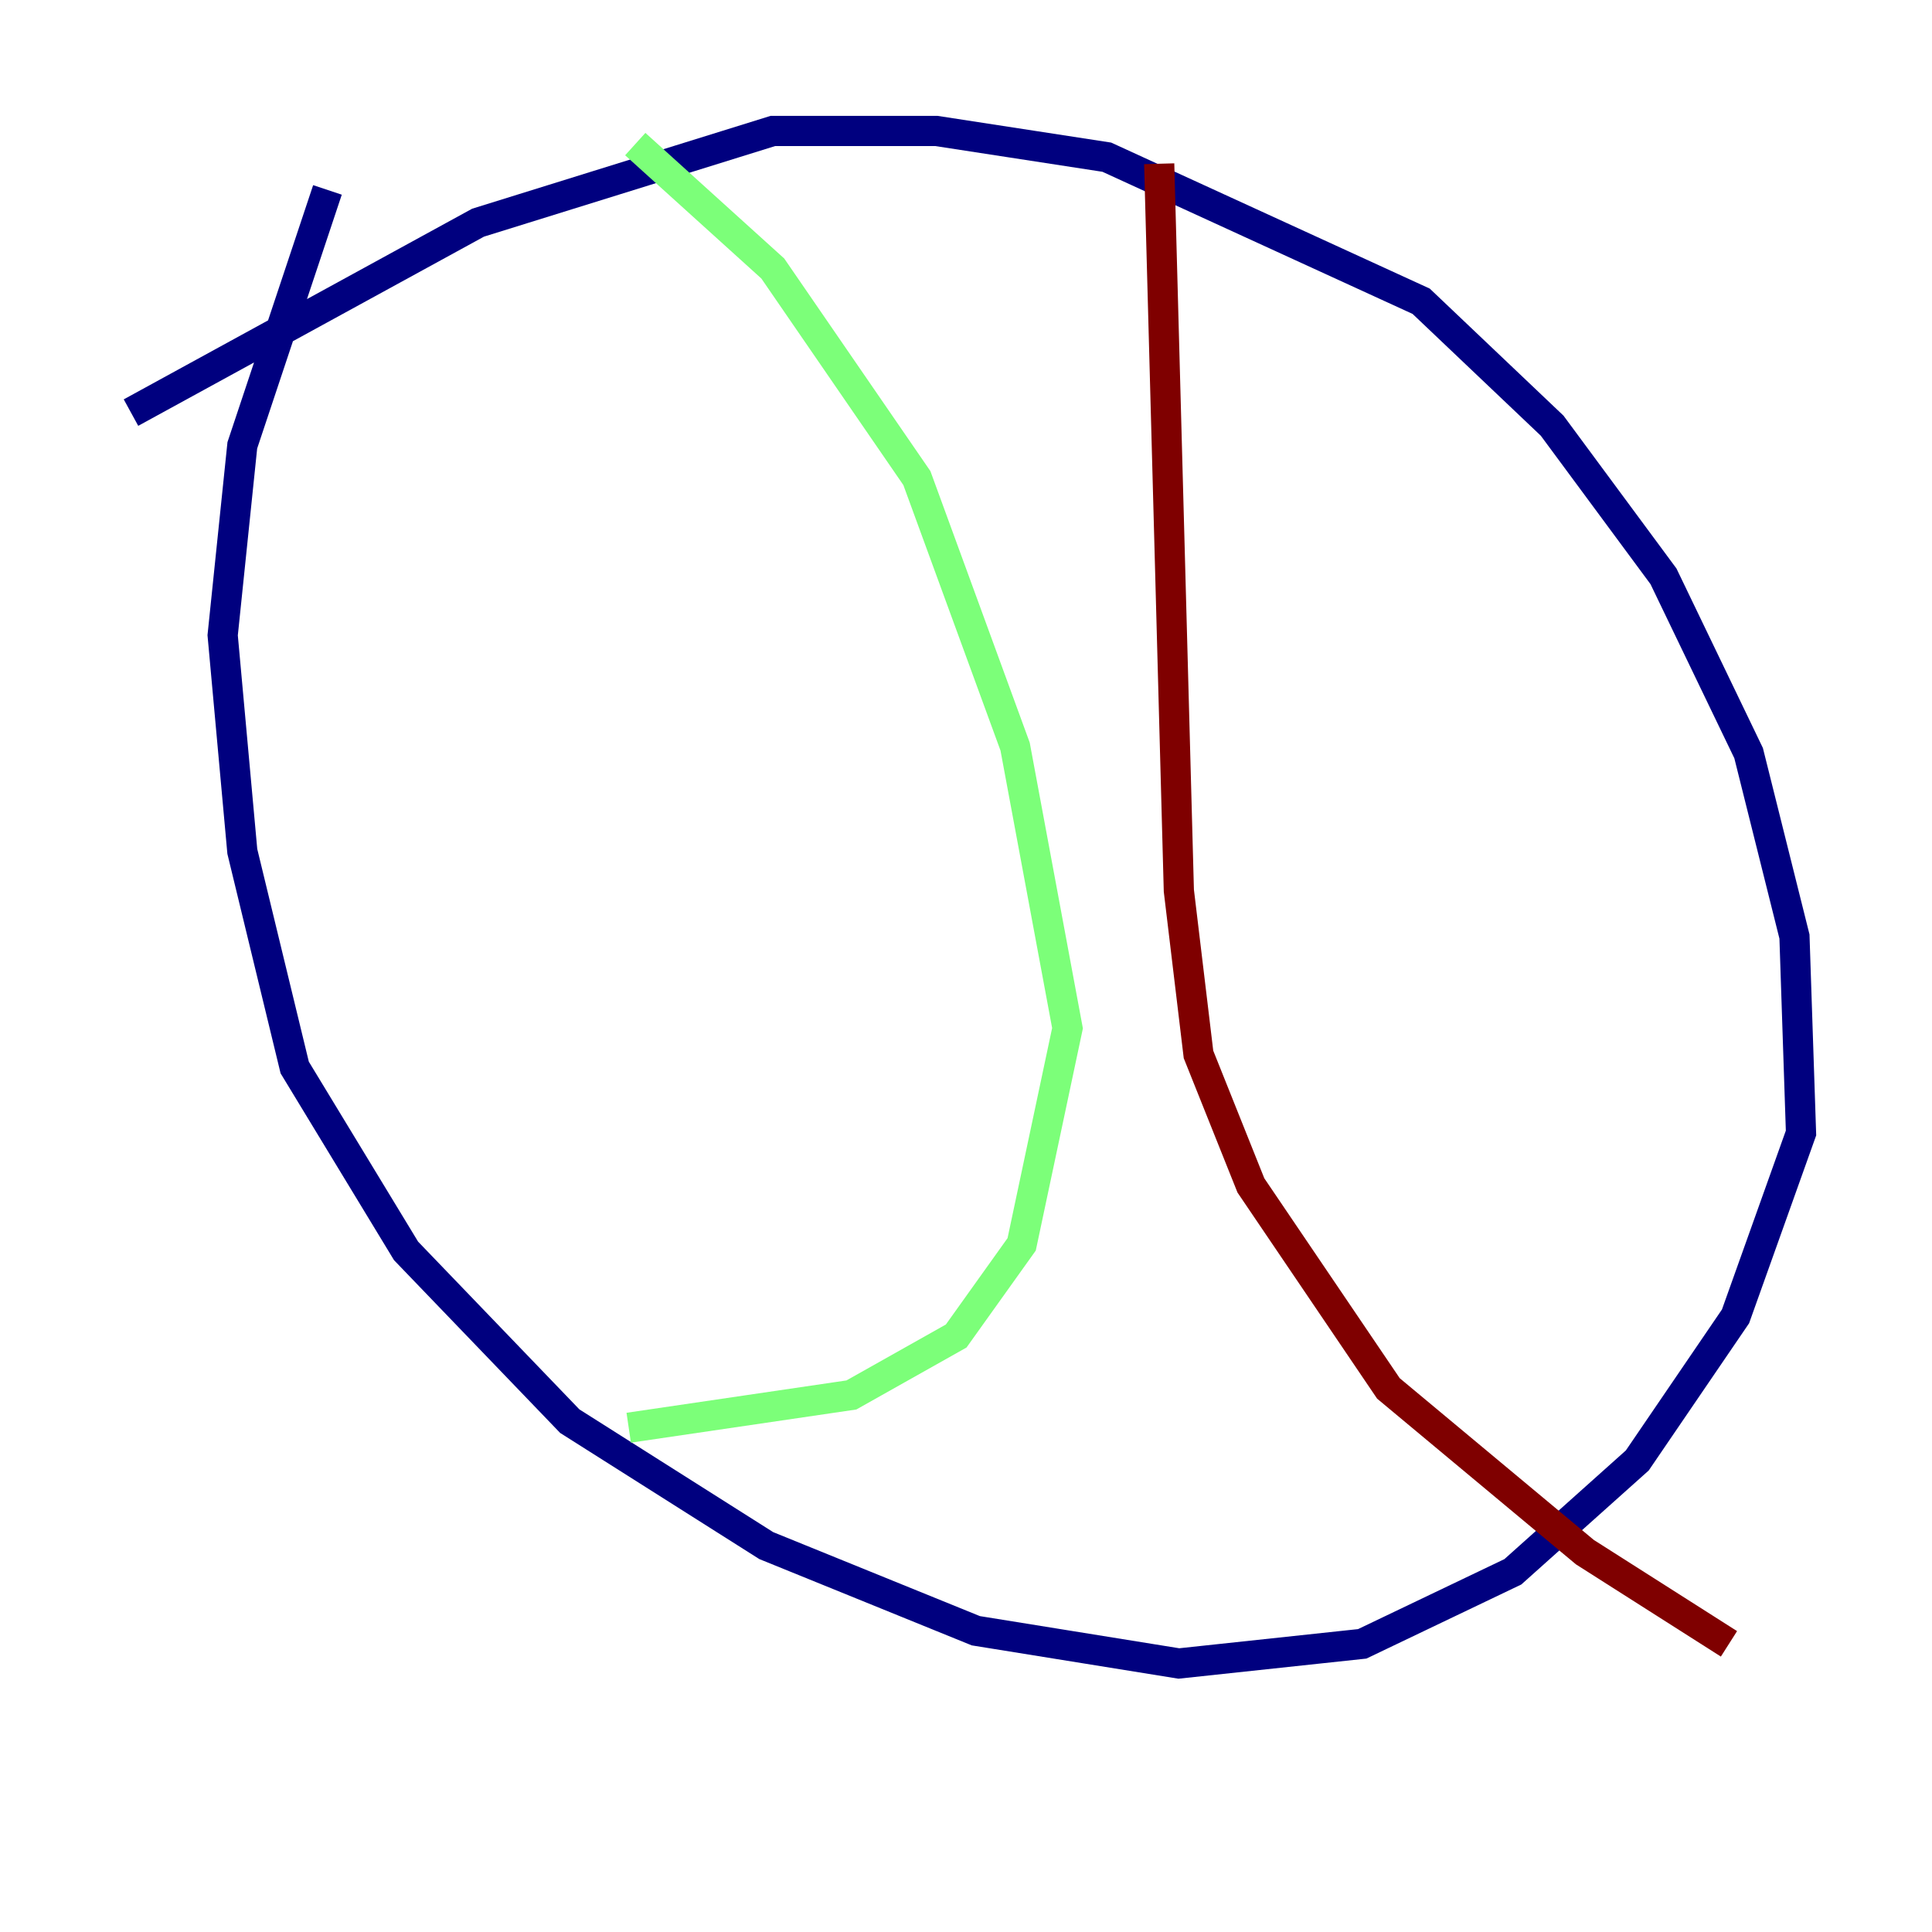 <?xml version="1.0" encoding="utf-8" ?>
<svg baseProfile="tiny" height="128" version="1.2" viewBox="0,0,128,128" width="128" xmlns="http://www.w3.org/2000/svg" xmlns:ev="http://www.w3.org/2001/xml-events" xmlns:xlink="http://www.w3.org/1999/xlink"><defs /><polyline fill="none" points="8.678,27.336 31.675,14.752 51.2,8.678 62.047,8.678 73.329,10.414 94.156,19.959 102.834,28.203 110.21,38.183 115.851,49.898 118.888,62.047 119.322,75.064 114.983,87.214 108.475,96.759 100.231,104.136 90.251,108.909 78.102,110.21 64.651,108.041 50.766,102.4 37.749,94.156 26.902,82.875 19.525,70.725 16.054,56.407 14.752,42.088 16.054,29.505 21.695,12.583" stroke="#00007f" stroke-width="2" /><polyline fill="none" points="42.088,9.546 51.2,17.79 60.746,31.675 67.254,49.464 70.725,68.122 67.688,82.441 63.349,88.515 56.407,92.42 41.654,94.59" stroke="#7cff79" stroke-width="2" /><polyline fill="none" points="76.8,10.848 78.102,59.01 79.403,69.858 82.875,78.536 91.986,91.986 105.003,102.834 114.549,108.909" stroke="#7f0000" stroke-width="2" /></svg>